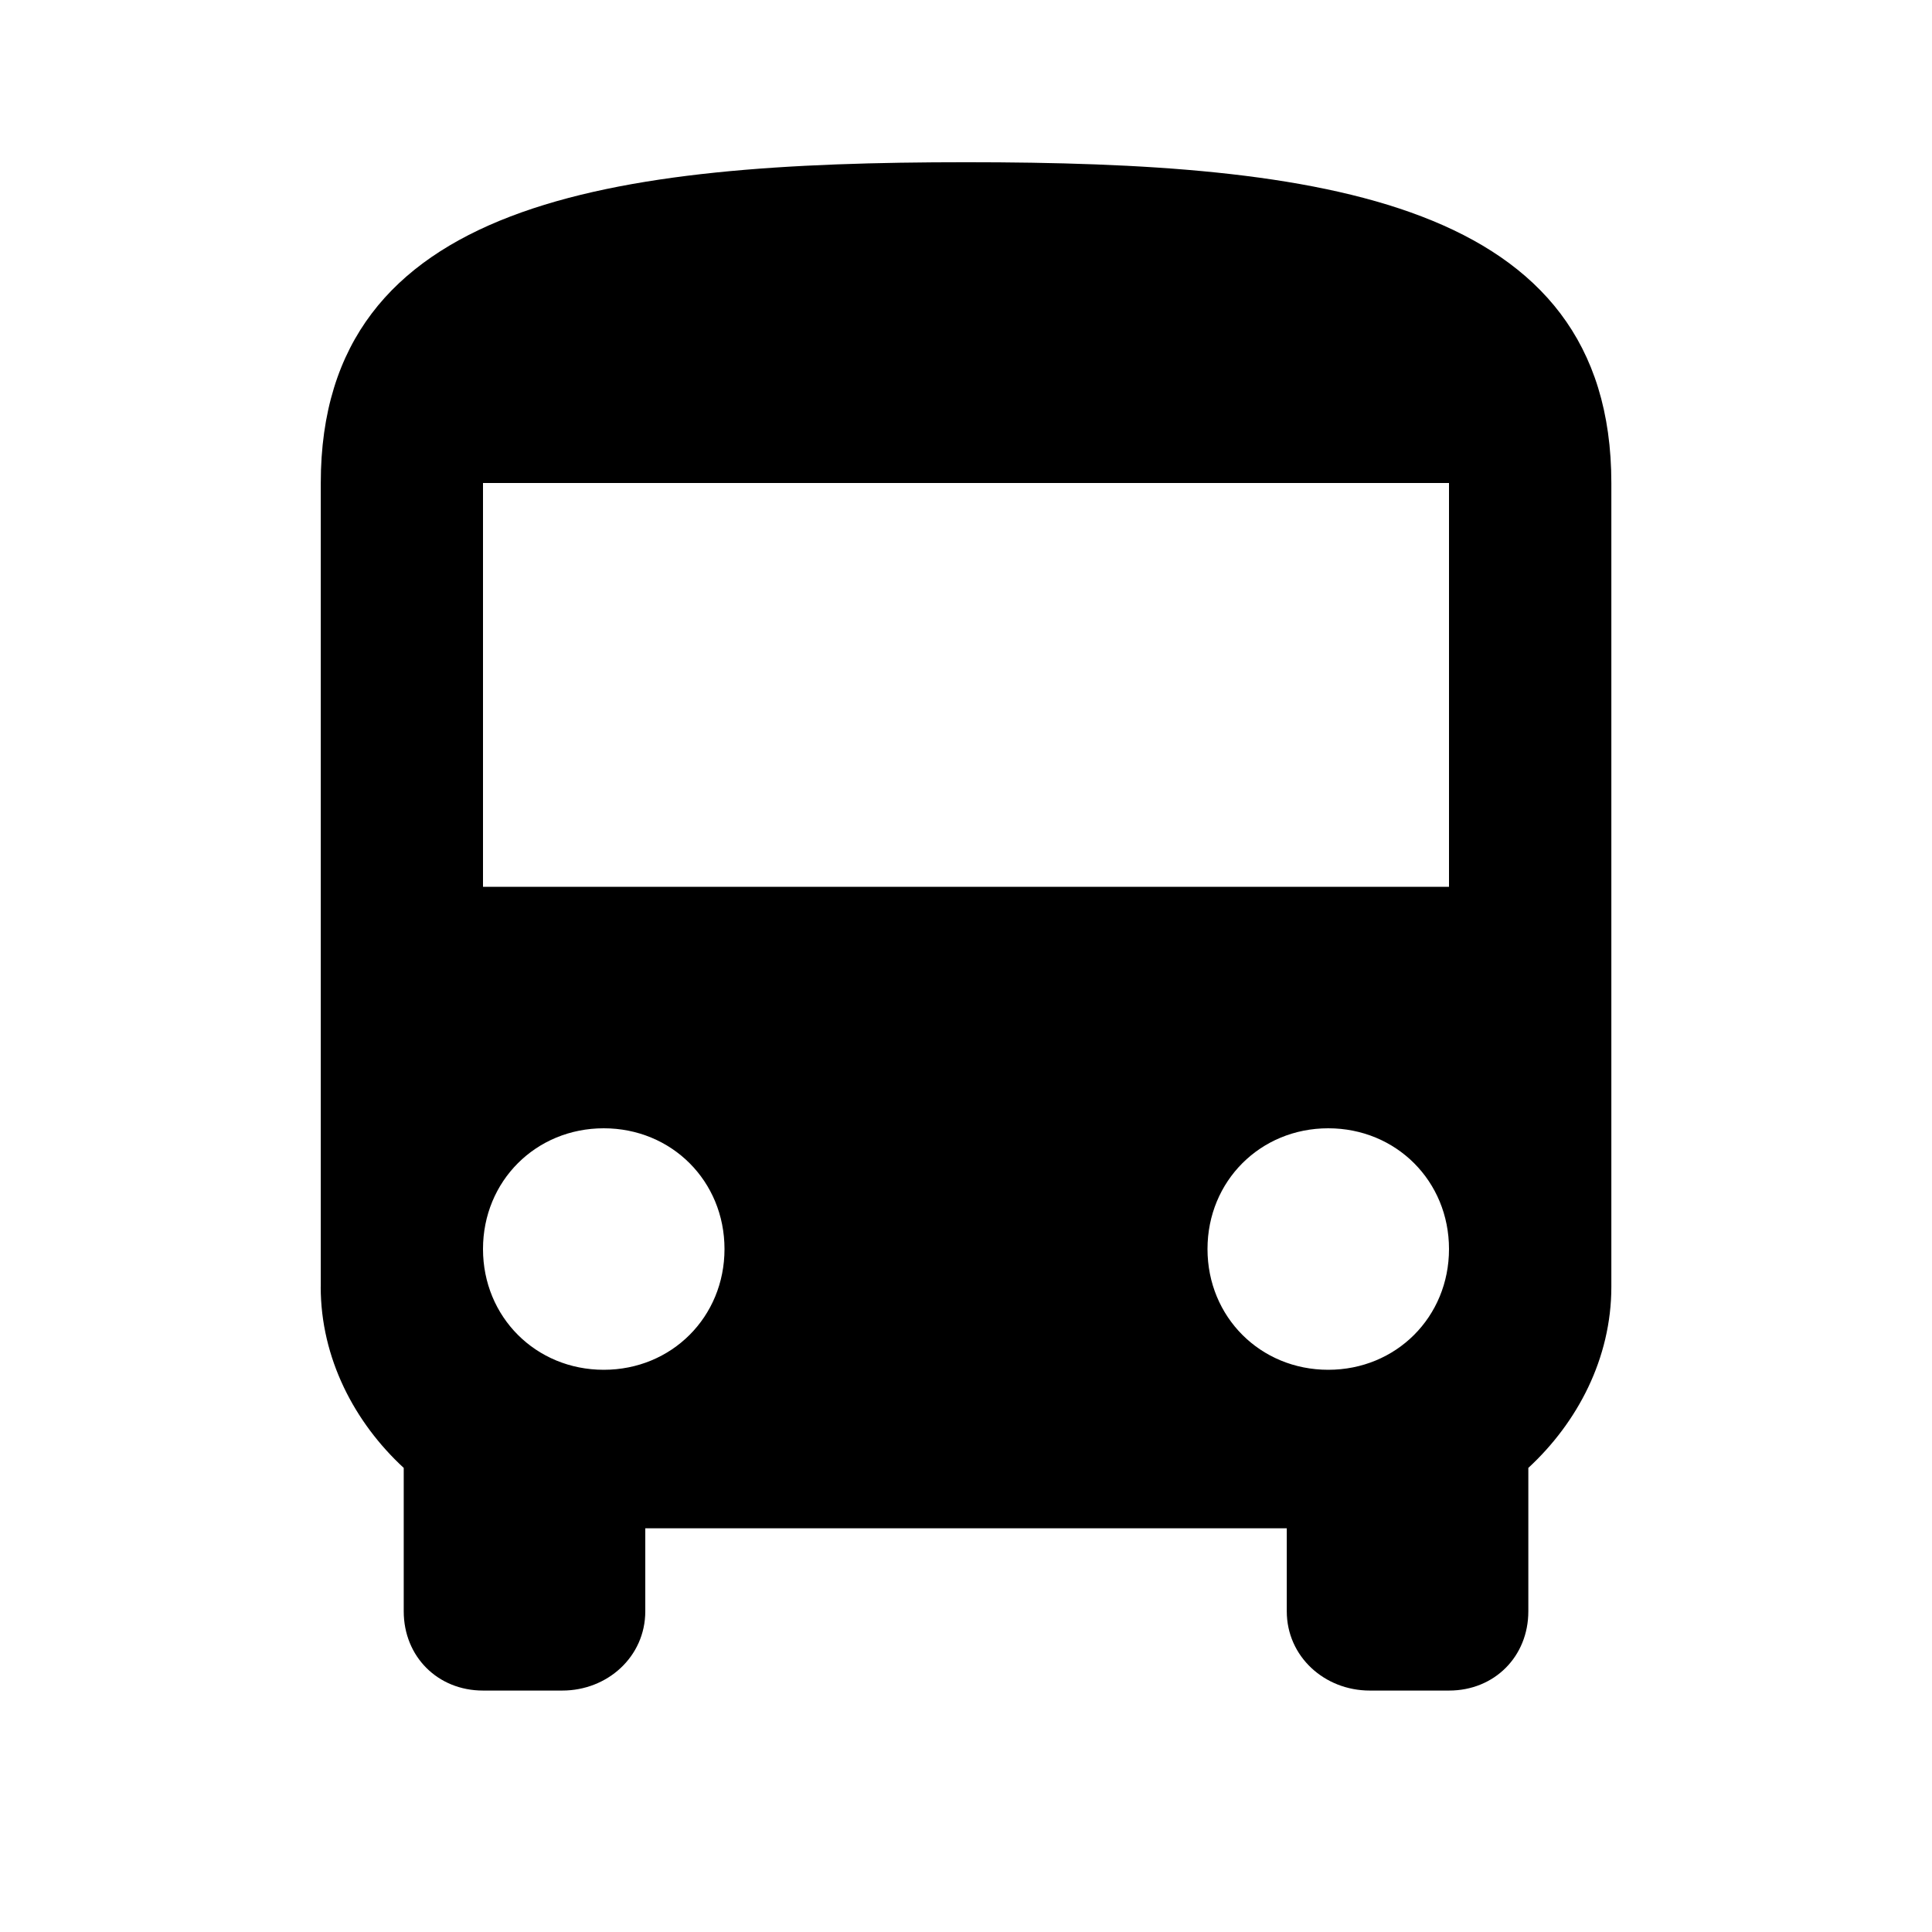 <!-- Generated by IcoMoon.io -->
<svg version="1.1" xmlns="http://www.w3.org/2000/svg" width="32" height="32" viewBox="0 0 32 32">
<title>directions_bus</title>
<path d="M24 14.688v-6.688h-16v6.688h16zM22 22.688c1.125 0 2-0.875 2-2s-0.875-2-2-2-2 0.875-2 2 0.875 2 2 2zM10 22.688c1.125 0 2-0.875 2-2s-0.875-2-2-2-2 0.875-2 2 0.875 2 2 2zM5.313 21.313v-13.313c0-4.688 4.813-5.313 10.688-5.313s10.688 0.625 10.688 5.313v13.313c0 1.188-0.563 2.25-1.375 3v2.375c0 0.75-0.563 1.313-1.313 1.313h-1.313c-0.75 0-1.375-0.563-1.375-1.313v-1.375h-10.625v1.375c0 0.75-0.625 1.313-1.375 1.313h-1.313c-0.75 0-1.313-0.563-1.313-1.313v-2.375c-0.813-0.75-1.375-1.813-1.375-3z"></path>
</svg>
